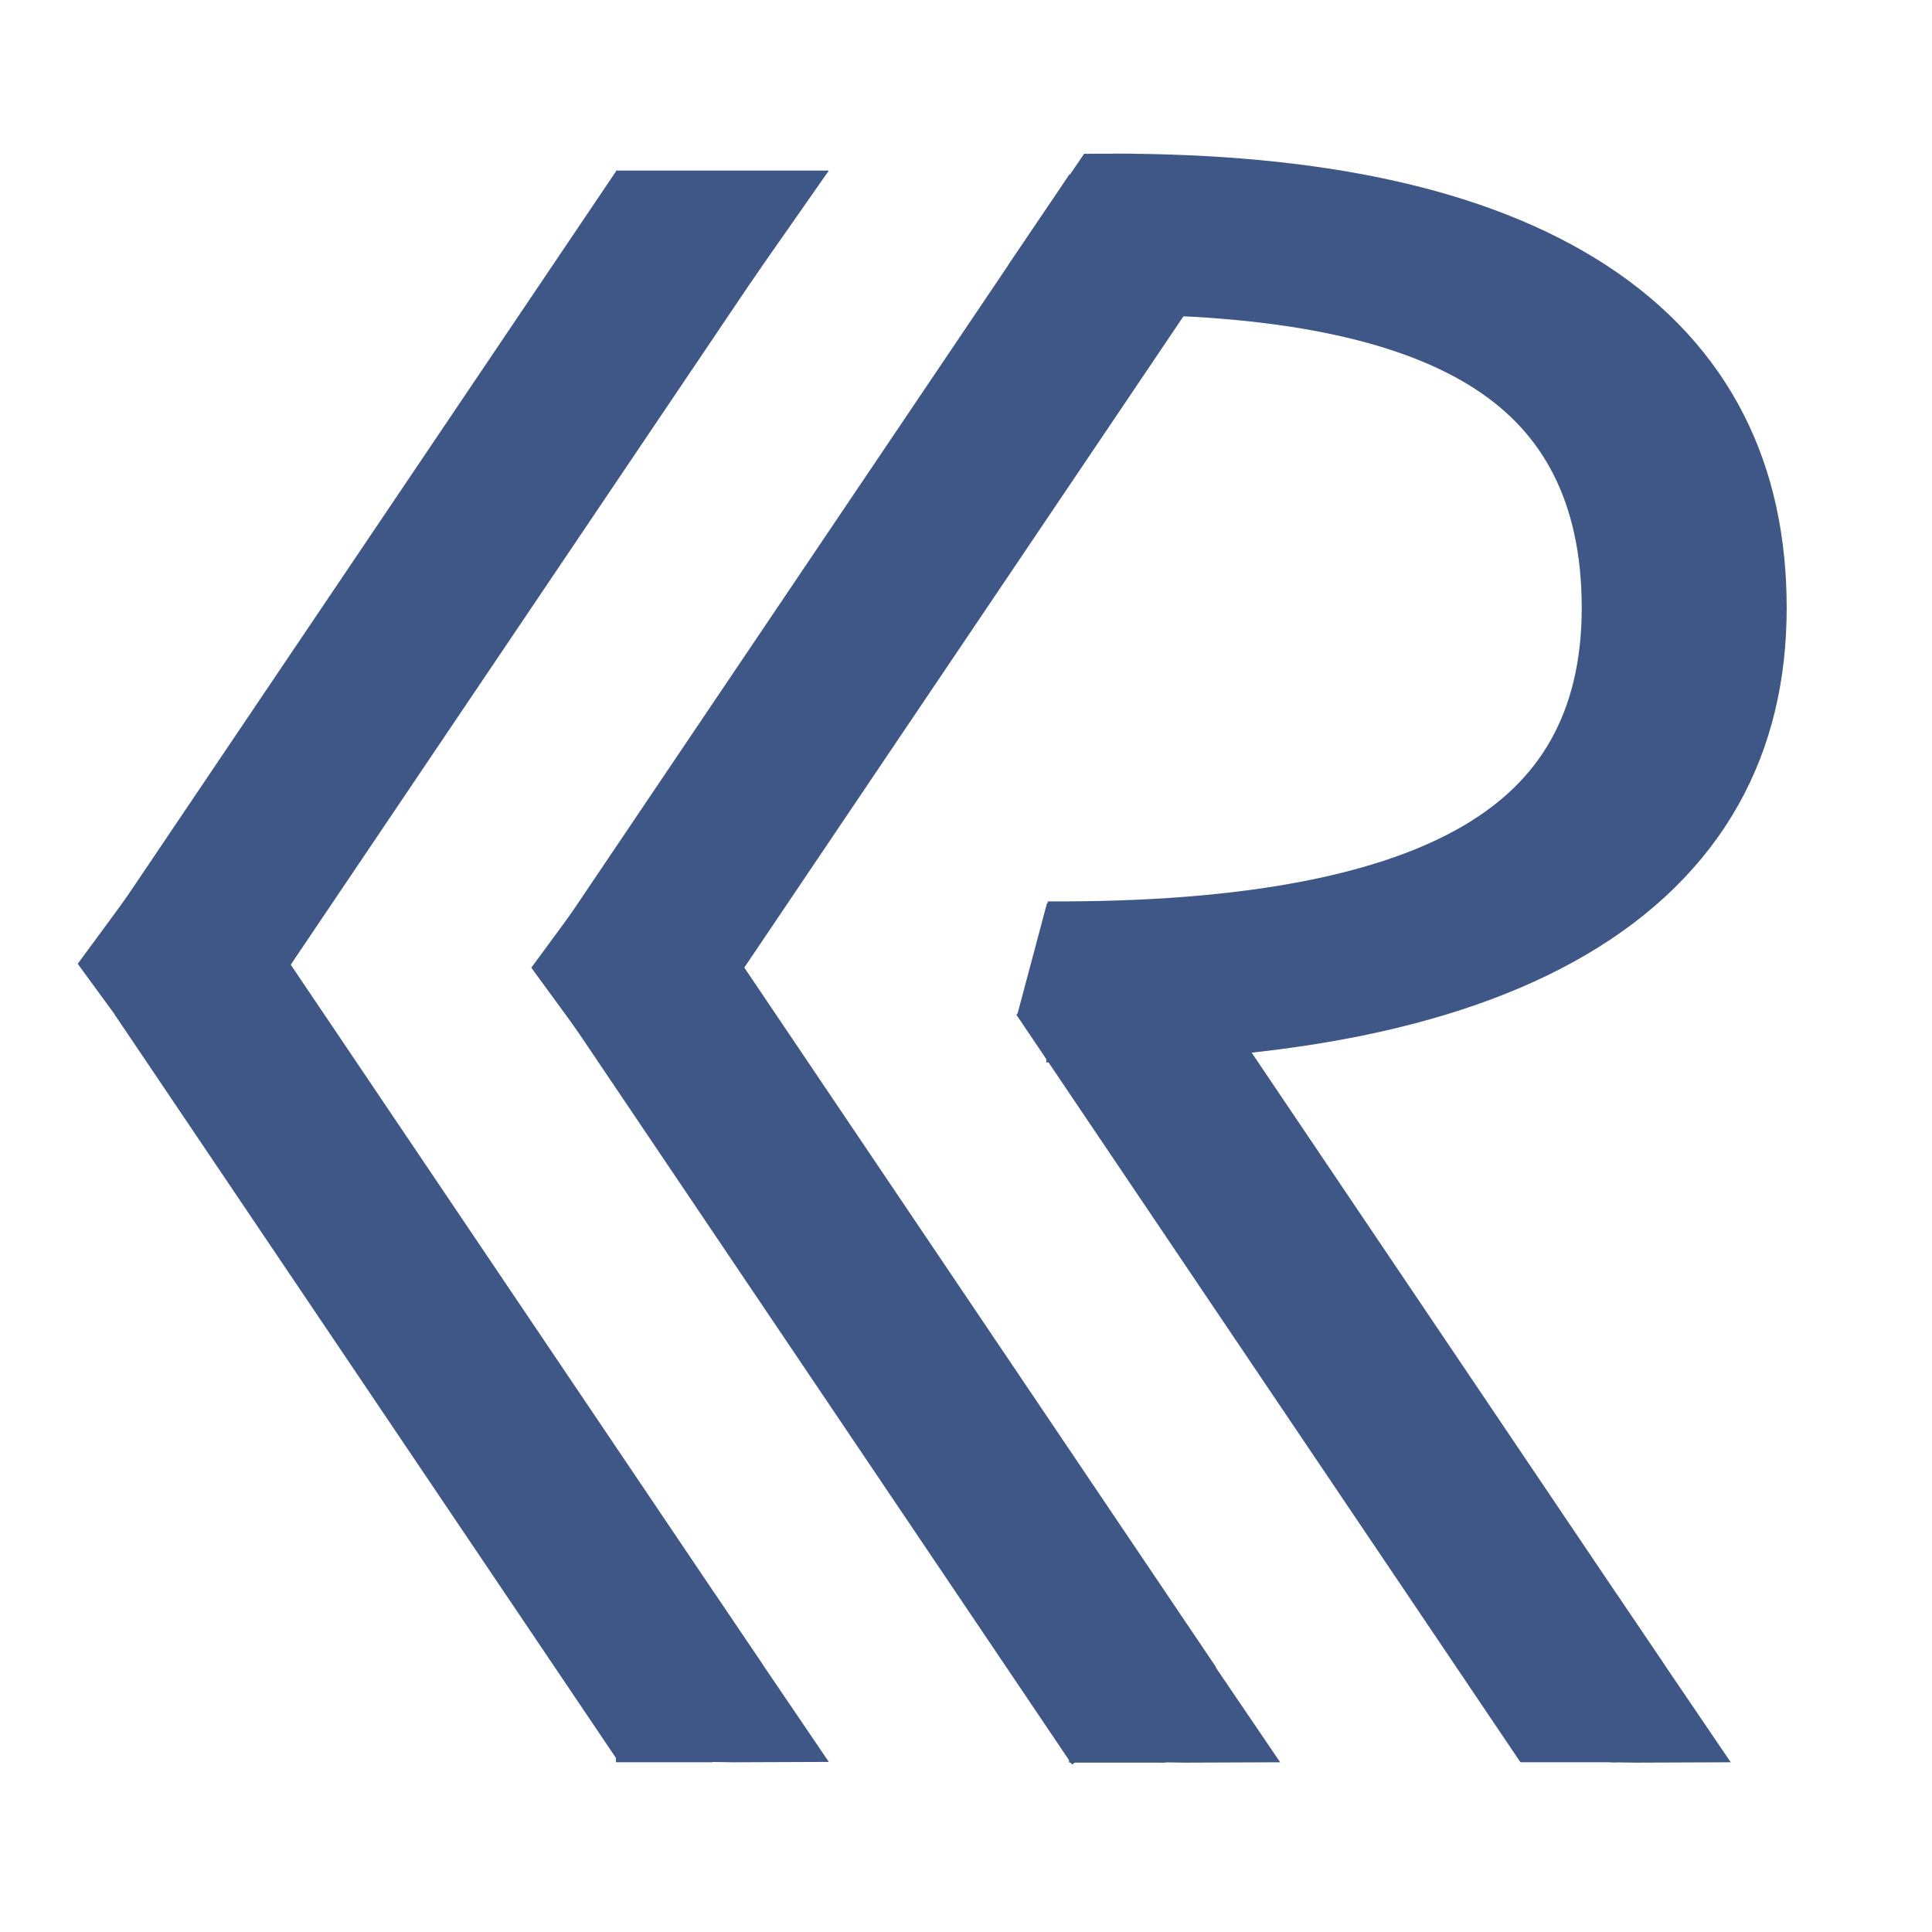 <svg id="eWun68AkQp11" xmlns="http://www.w3.org/2000/svg" xmlns:xlink="http://www.w3.org/1999/xlink" viewBox="0 0 300 300" shape-rendering="geometricPrecision" text-rendering="geometricPrecision"><line x1="-15" y1="0" x2="125" y2="0" transform="matrix(.559 0.829-7.461 5.033 37.388 162.436)" fill="none" stroke="#3f5787" stroke-width="3" stroke-miterlimit="9"/><line x1="-15" y1="0" x2="125" y2="0" transform="matrix(.559 0.829-7.461 5.033 107.771 162.818)" fill="none" stroke="#3f5787" stroke-width="3" stroke-linejoin="bevel"/><line x1="-15" y1="0" x2="125" y2="0" transform="matrix(.559 0.829-7.461 5.033 177.388 162.436)" fill="none" stroke="#3f5787" stroke-width="3"/><line x1="-27.44" y1="0" x2="112.56" y2="0" transform="matrix(.559-.829 7.461 5.033 44.012 127.334)" fill="none" stroke="#3f5787" stroke-width="3" stroke-miterlimit="9"/><line x1="-27.44" y1="0" x2="112.56" y2="0" transform="matrix(.559-.829 7.461 5.033 114.344 127.923)" fill="none" stroke="#3f5787" stroke-width="3"/><rect width="6.865" height="5.13" rx="0" ry="0" transform="matrix(1.429 0 0 1.969 21.569 144.992)" fill="#3f5787"/><rect width="6.865" height="5.13" rx="0" ry="0" transform="matrix(1.116 0 0 1.969 91.817 145.033)" fill="#3f5787"/><rect width="6.865" height="5.13" rx="0" ry="0" transform="matrix(1.116 0 0 1.969 161.421 144.95)" fill="#3f5787"/><rect width="10.413" height="10.268" rx="0" ry="0" transform="matrix(1.439 0 0 1.014 236.111 263.23)" fill="#3f5787"/><rect width="10.413" height="10.268" rx="0" ry="0" transform="matrix(1.439 0 0 1.014 166.011 263.288)" fill="#3f5787"/><rect width="10.413" height="10.268" rx="0" ry="0" transform="matrix(1.439 0 0 1.014 95.646 263.23)" fill="#3f5787"/><rect width="5.023" height="10.268" rx="0" ry="0" transform="matrix(1.394 0 0 0.974 169 23.87)" fill="#3f5787"/><path d="M158.636,33.935q69.651,0,69.651,58.033q0,58.629-77.728,58.075" transform="matrix(1.273 0 0 1-29.087 2.422)" fill="none" stroke="#3f5787" stroke-width="25"/><polygon points="3.574,-11.808 19.034,5.531 -14.02,5.531 -1.903,-11.808" transform="matrix(-1 0 0-1 114.68 32.018)" fill="#3f5787"/><polygon points="35.044,-11.808 23.221,5.531 10.434,4.652 -1.903,-11.808" transform="matrix(-1 0 0-1 191.57 29.401)" fill="#3f5787"/><polygon points="9.261,-6.908 8.191,19.085 -9.455,-6.908 5.358,-6.965" transform="matrix(-1 0 0-1 259.292 266.738)" fill="#3f5787"/><polygon points="9.261,-6.908 8.191,19.085 -9.455,-6.908 5.358,-6.965" transform="matrix(-1 0 0-1 189.327 266.738)" fill="#3f5787"/><polygon points="9.261,-6.908 8.191,19.085 -9.455,-6.908 5.358,-6.965" transform="matrix(-1 0 0-1 119.245 266.681)" fill="#3f5787"/><polygon points="-5.361,-12.179 0.904,-2.871 -6.622,8.24 -9.976,-4.387" transform="matrix(-1.165 0 0-1.073 13.122 146.58)" fill="#3f5787"/><polygon points="-5.361,-12.179 0.904,-2.871 -6.622,8.24 -9.976,-4.387" transform="matrix(-1.165 0 0-1.073 83.554 147.182)" fill="#3f5787"/><polygon points="5.257,-10.531 5.257,3.035 -5.175,3.508 -11.566,-10.531" transform="matrix(.723 0 0-1.235 166.317 144.58)" fill="#3f5787"/></svg>
